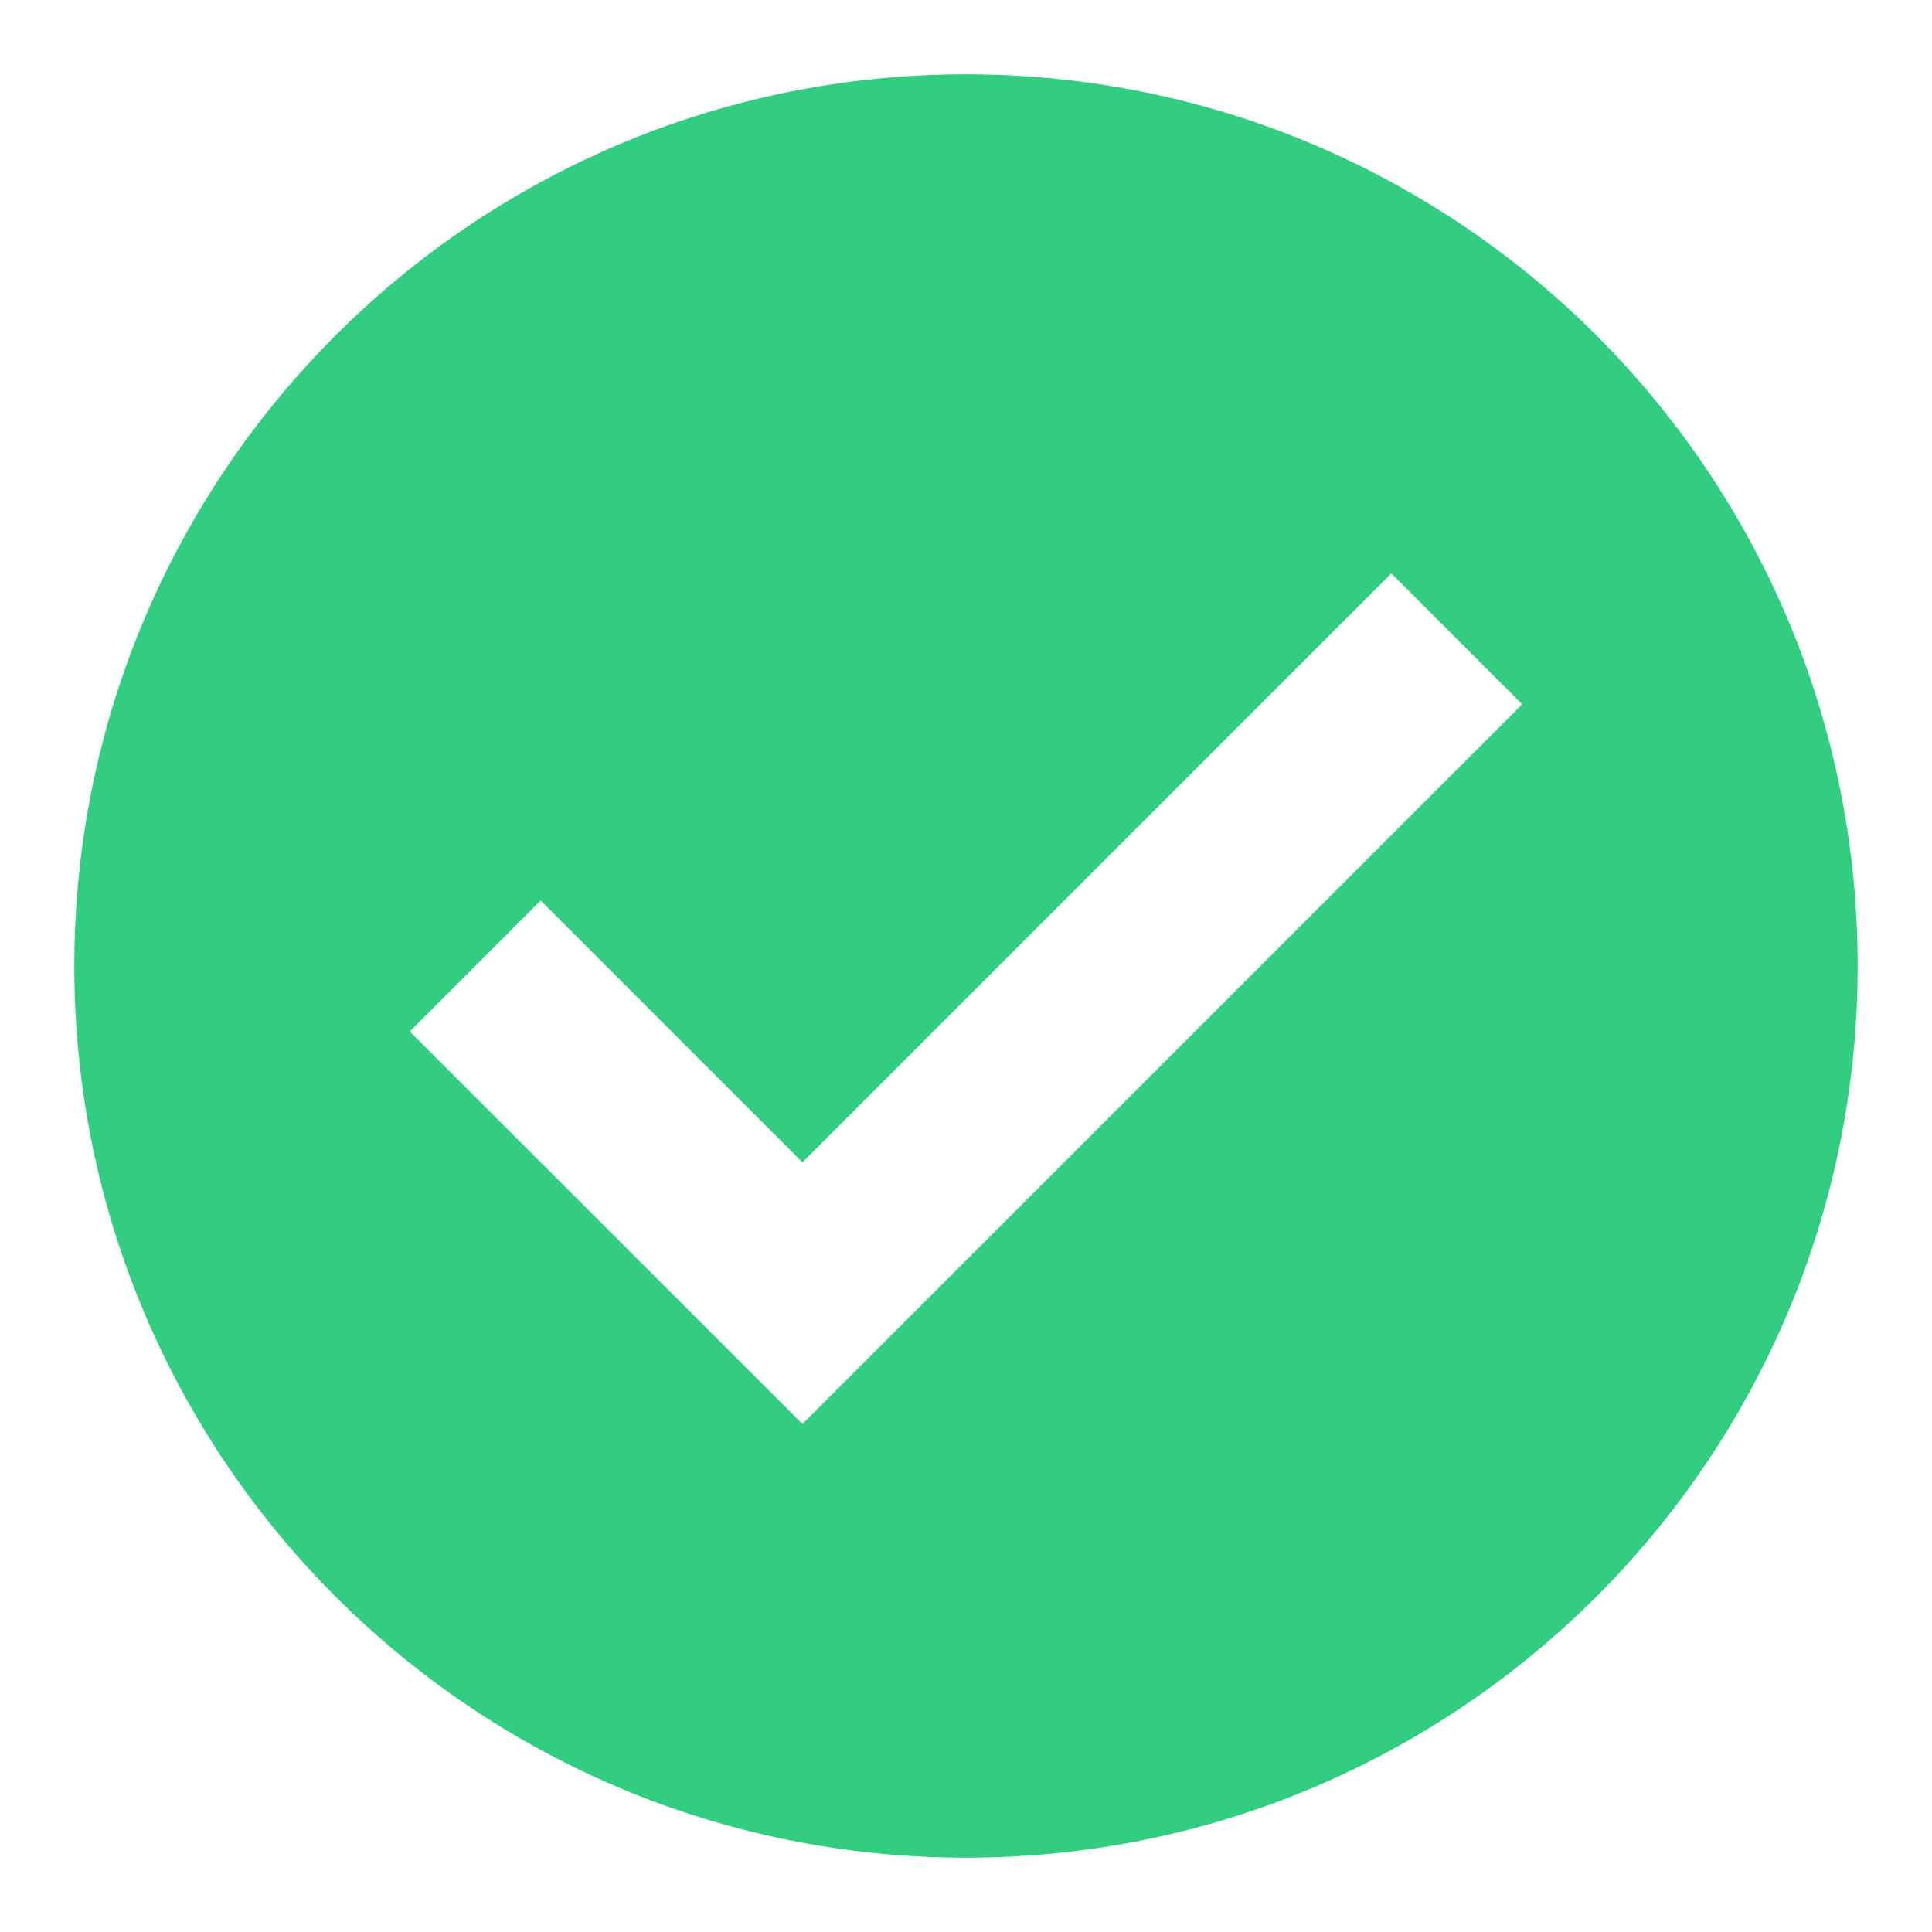 <?xml version="1.0" encoding="UTF-8"?>
<svg width="26px" height="26px" viewBox="0 0 26 26" version="1.1" xmlns="http://www.w3.org/2000/svg" xmlns:xlink="http://www.w3.org/1999/xlink">
    <!-- Generator: Sketch 49.2 (51160) - http://www.bohemiancoding.com/sketch -->
    <title>Completed</title>
    <desc>Created with Sketch.</desc>
    <defs></defs>
    <g id="Completed" stroke="none" stroke-width="1" fill="none" fill-rule="evenodd">
        <path d="M13,1 C6.373,1 1,6.373 1,13 C1,19.627 6.373,25 13,25 C19.628,25 25,19.627 25,13 C25,6.373 19.628,1 13,1 Z M10.799,19.164 L5.515,13.881 L7.276,12.119 L10.799,15.642 L18.724,7.716 L20.485,9.478 L10.799,19.164 Z" id="Shape" fill="#32CD80" fill-rule="nonzero"></path>
    </g>
</svg>
